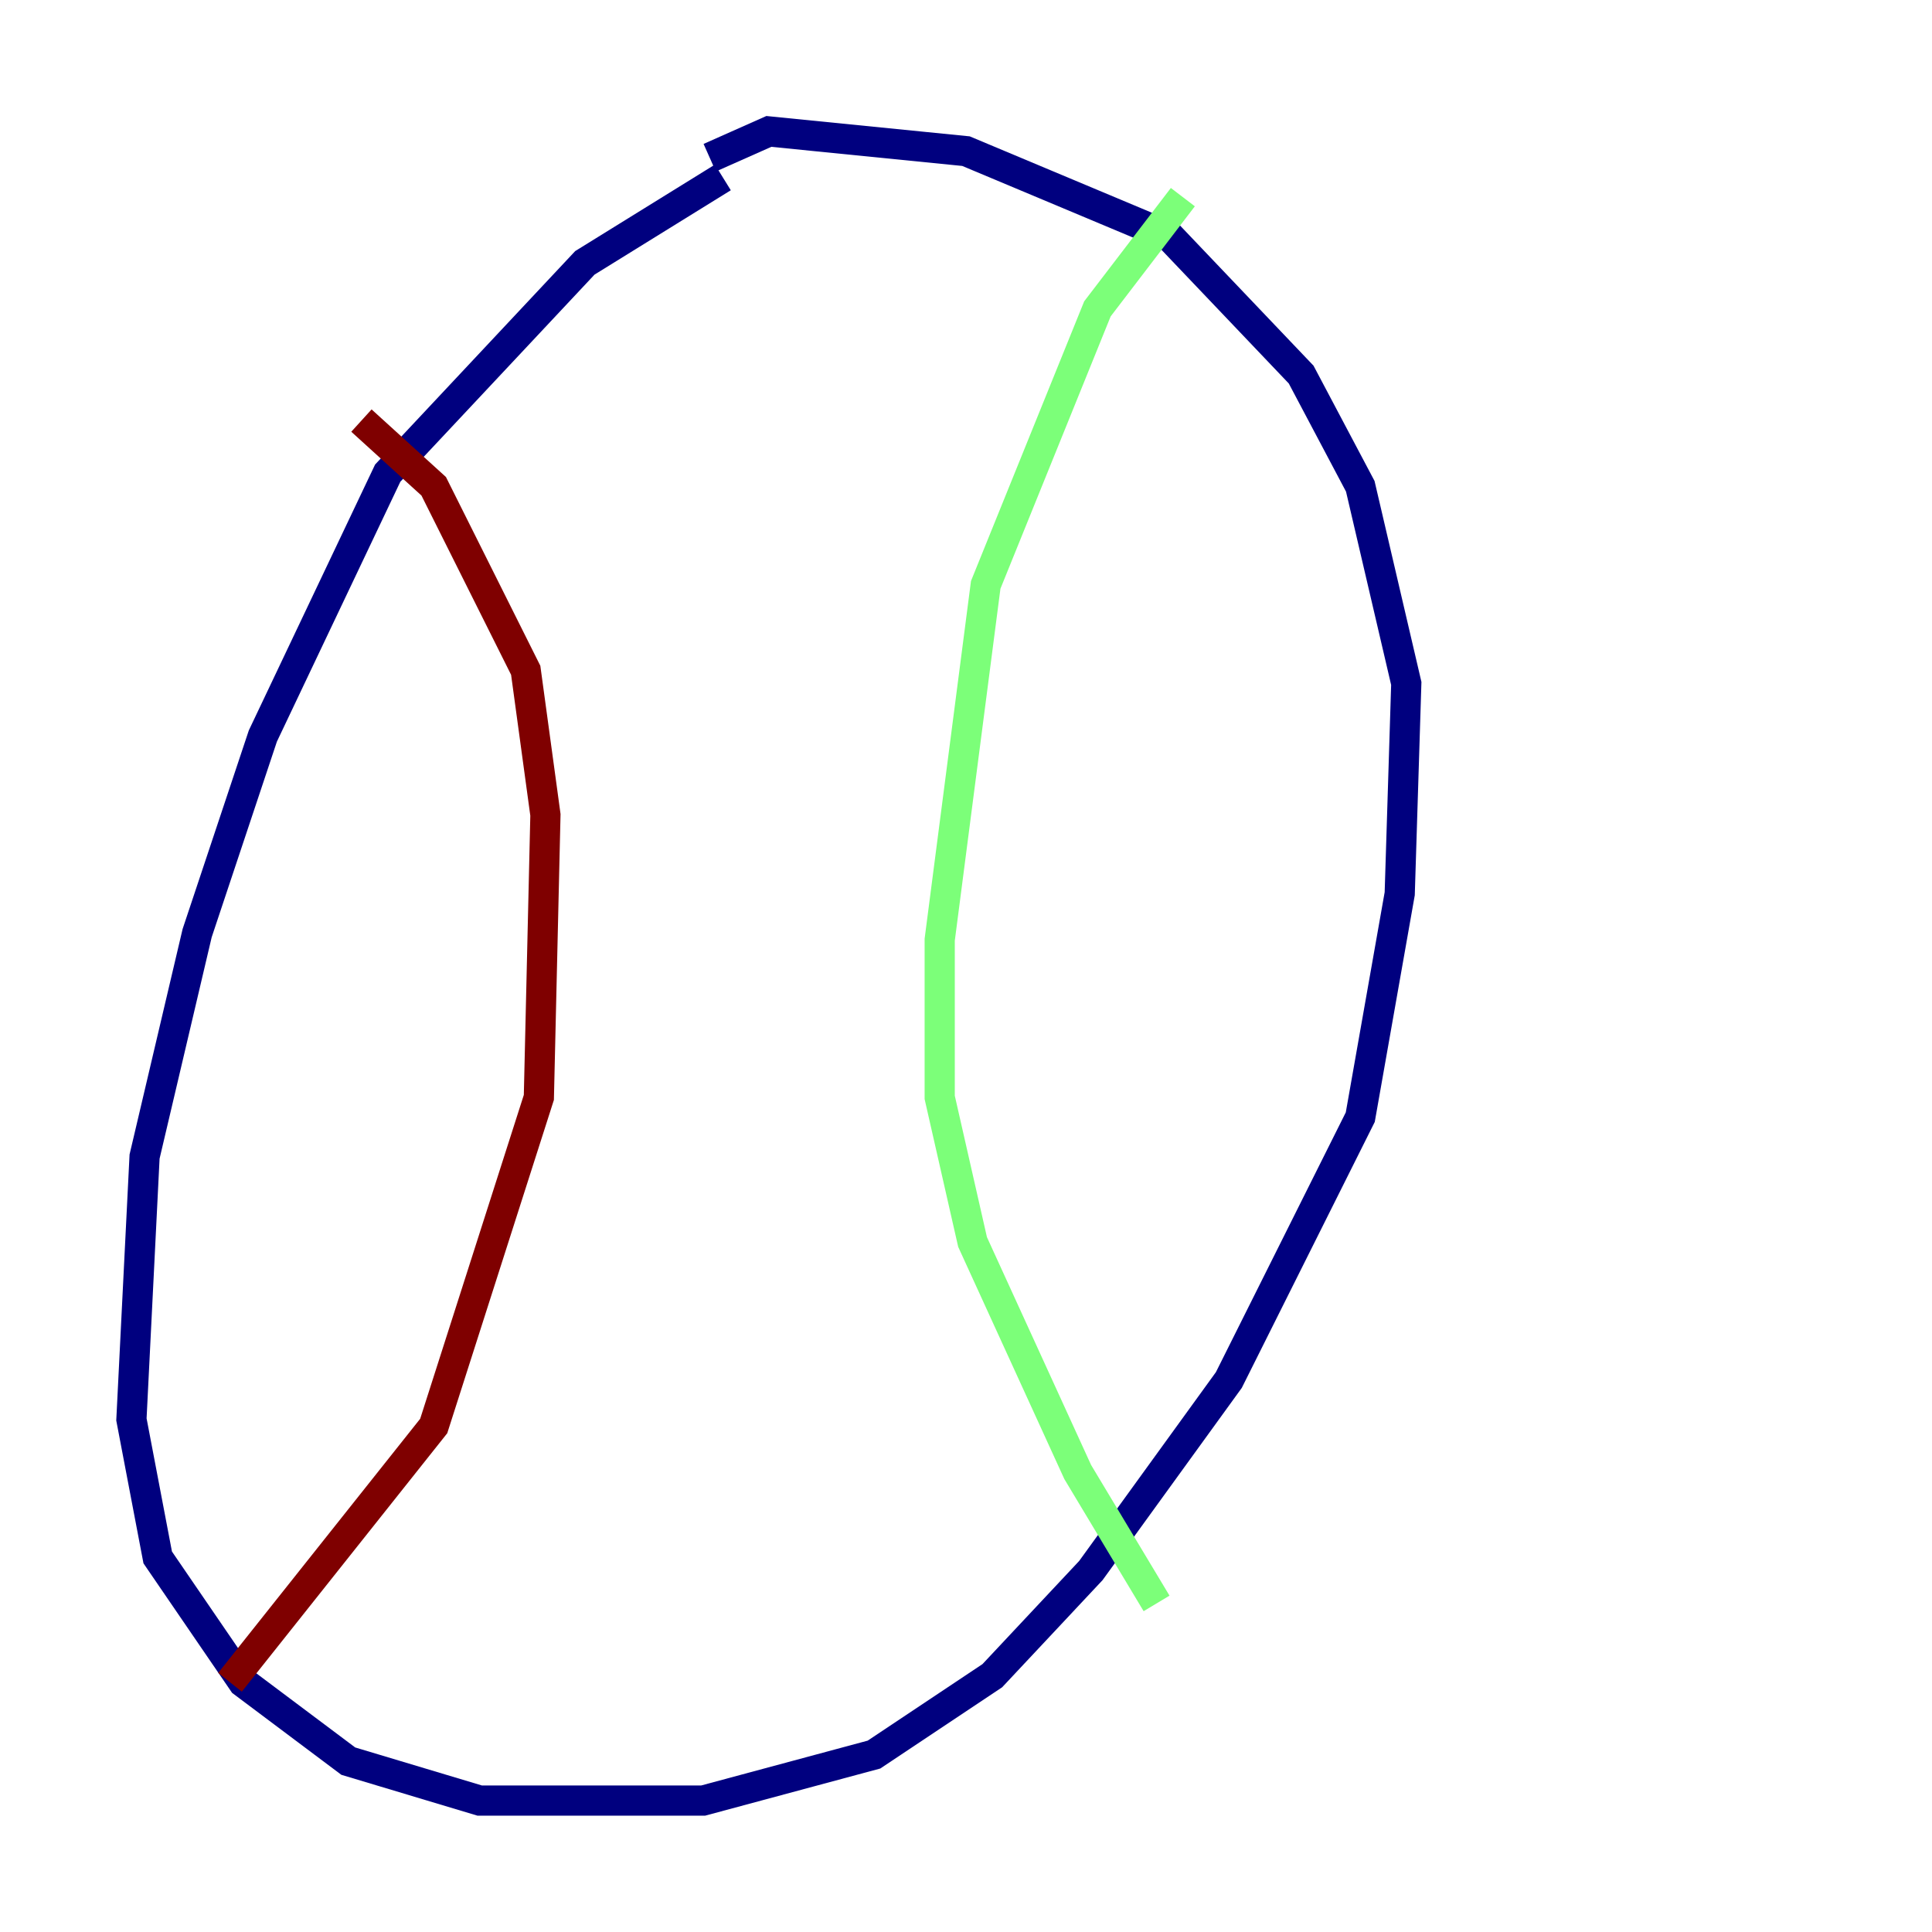 <?xml version="1.0" encoding="utf-8" ?>
<svg baseProfile="tiny" height="128" version="1.2" viewBox="0,0,128,128" width="128" xmlns="http://www.w3.org/2000/svg" xmlns:ev="http://www.w3.org/2001/xml-events" xmlns:xlink="http://www.w3.org/1999/xlink"><defs /><polyline fill="none" points="47.891,11.755 38.748,17.415 25.687,31.347 17.415,48.762 13.061,61.823 9.578,76.626 8.707,94.041 10.449,103.184 16.109,111.456 23.075,116.68 31.782,119.293 46.585,119.293 57.905,116.245 65.742,111.02 72.272,104.054 81.415,91.429 90.122,74.014 92.735,59.211 93.17,45.279 90.122,32.218 86.204,24.816 77.497,15.674 64.0,10.014 50.939,8.707 47.02,10.449" stroke="#00007f" stroke-width="2" /><polyline fill="none" points="78.367,13.061 72.707,20.463 65.306,38.748 62.258,62.258 62.258,72.707 64.435,82.286 71.401,97.524 76.626,106.231" stroke="#7cff79" stroke-width="2" /><polyline fill="none" points="23.946,27.864 28.735,32.218 34.83,44.408 36.136,53.986 35.701,72.707 28.735,94.476 15.238,111.456" stroke="#7f0000" stroke-width="2" /></svg>